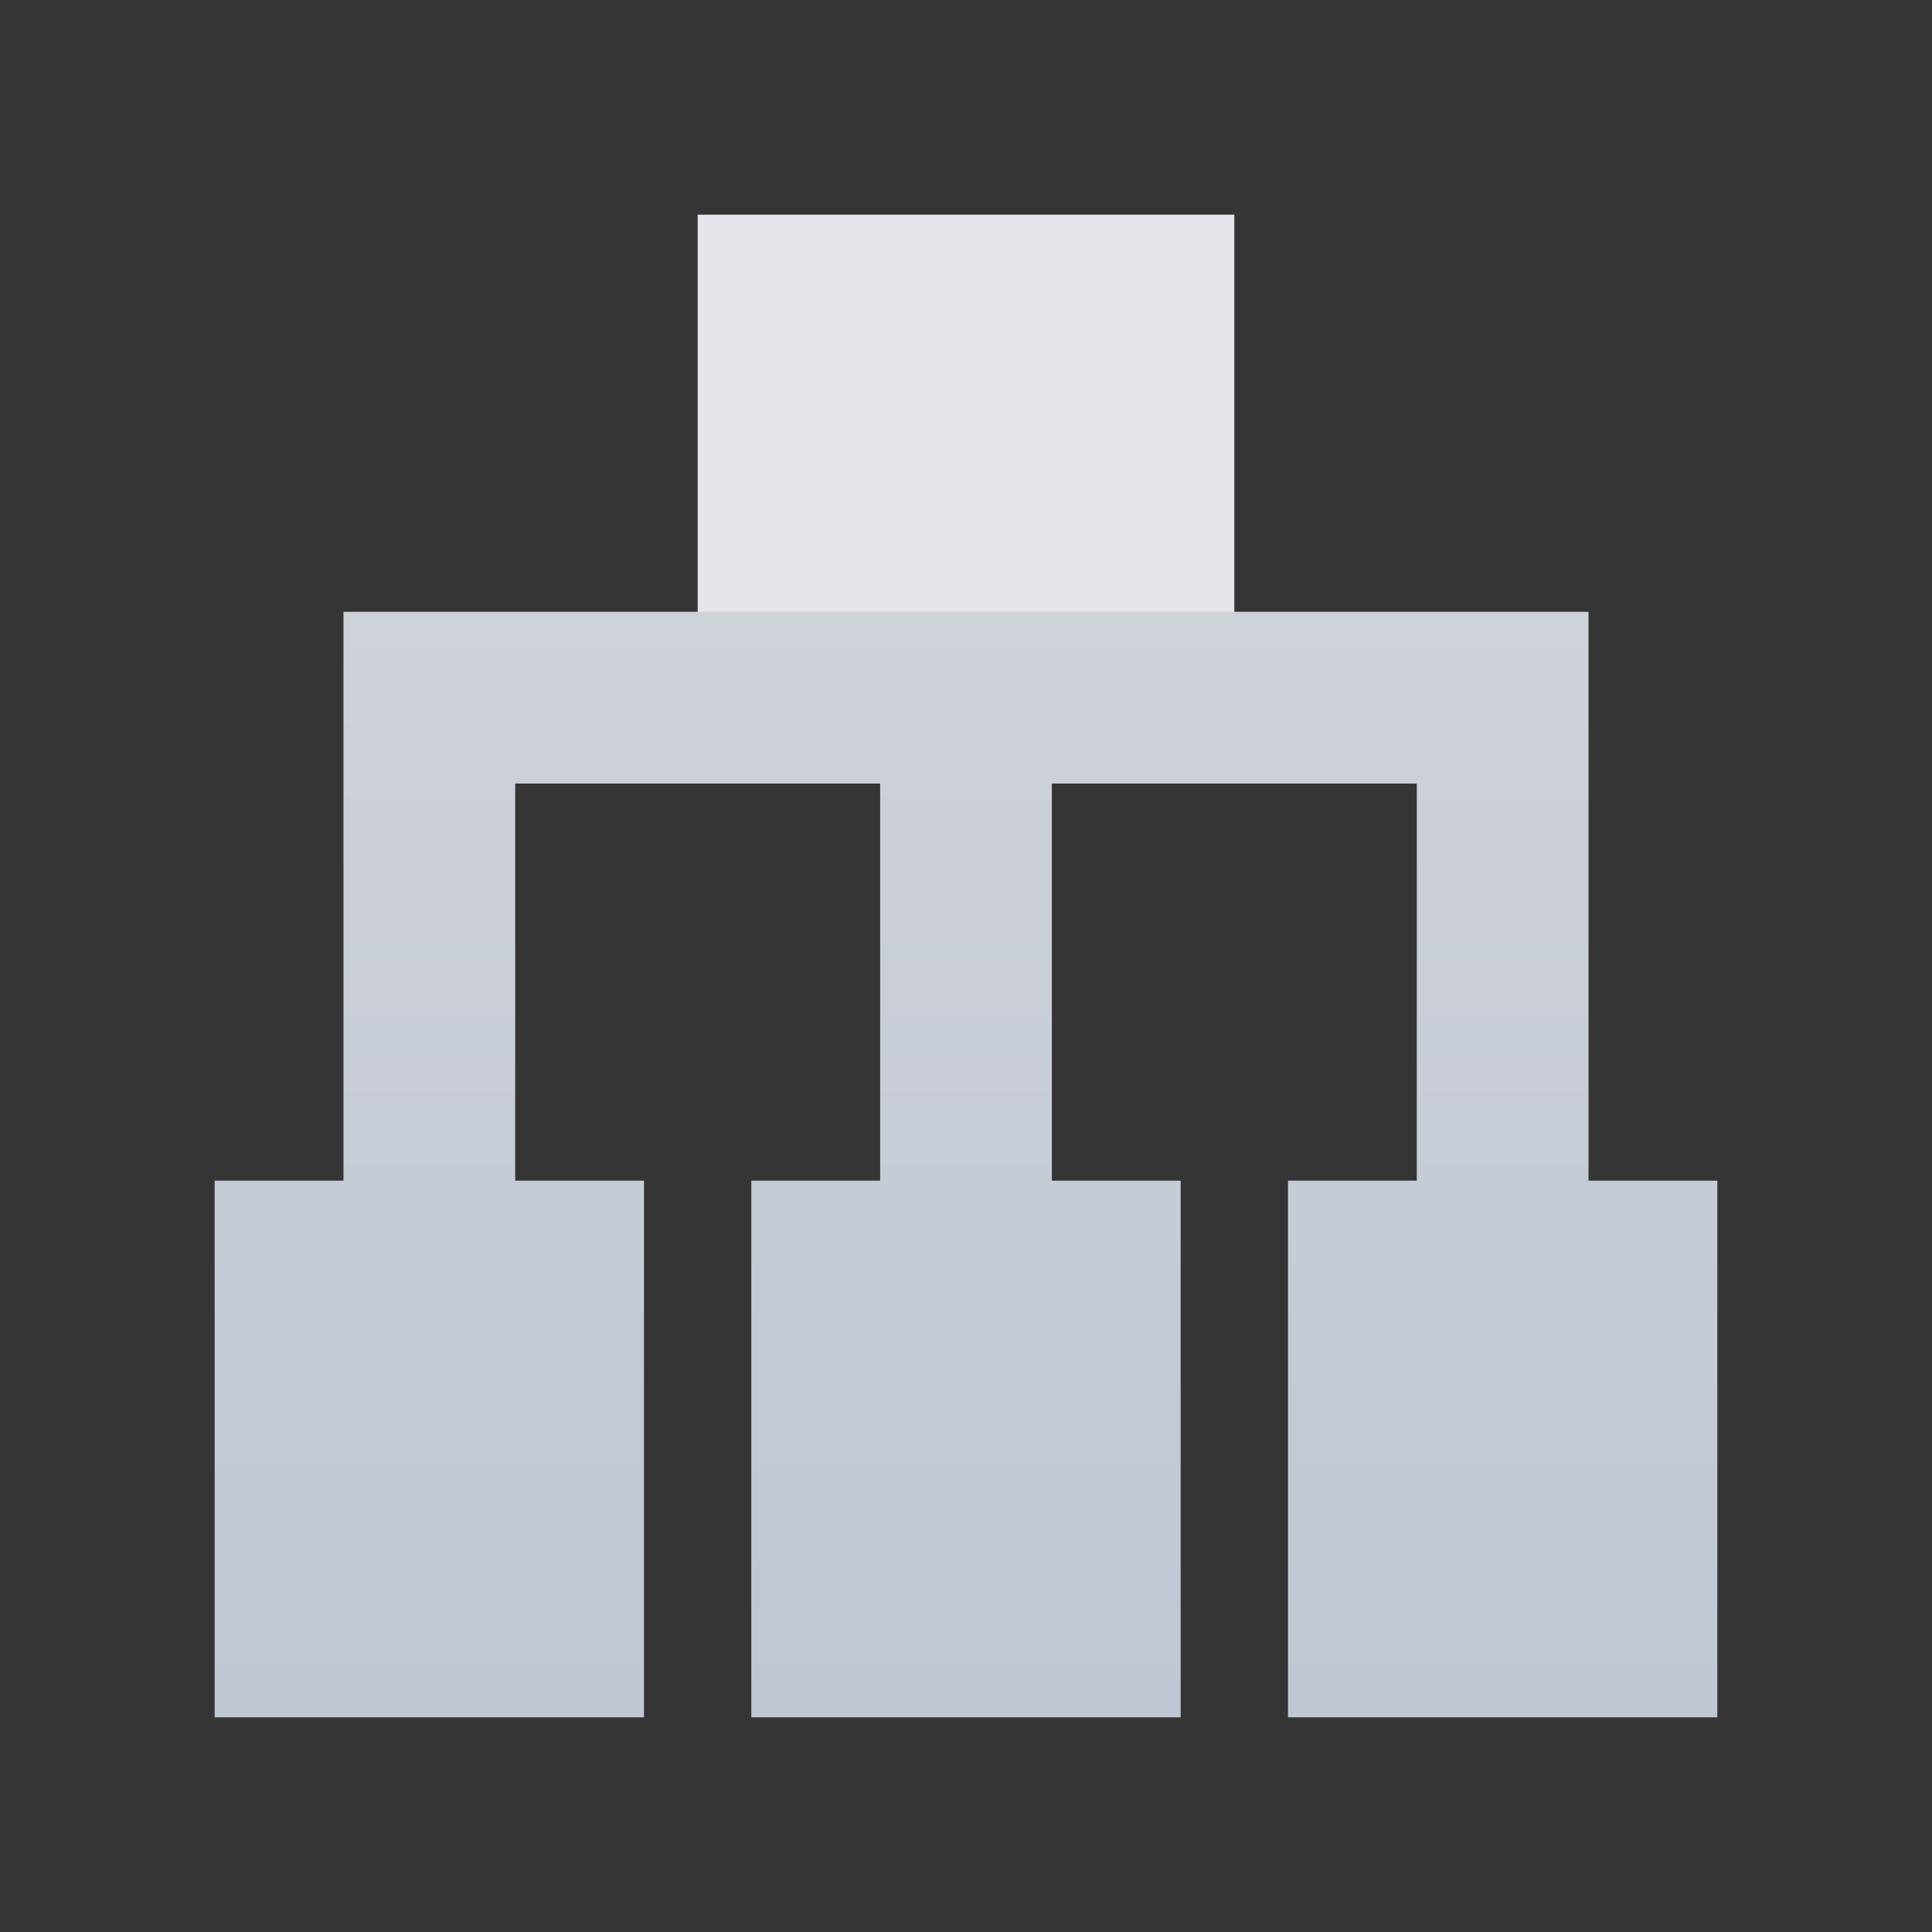 <svg width="18" height="18" viewBox="0 0 18 18" fill="none" xmlns="http://www.w3.org/2000/svg">
<rect x="0" y="0" width="18" height="18" fill="#333333" stroke="none"/>
<g id="&#228;&#190;&#167;&#232;&#190;&#185;&#230;&#160;&#143;-&#229;&#183;&#165;&#228;&#189;&#156;&#230;&#181;&#129;">
<rect width="18" height="18" fill="white" fill-opacity="0.01"/>
<path id="Rectangle 240647344" d="M6.5 2H11.5V6H6.5V2Z" fill="#E5E6EB"/>
<path id="Union" fill-rule="evenodd" clip-rule="evenodd" d="M4 5.7H3.2V6.5V11H2V16H6V11H4.8V7.3H8.2V11H7V16H11V11H9.8V7.3H13.2V11H12V16H16V11H14.8V6.5V5.7H14H9H4Z" fill="url(#paint0_linear_4981_8367)"/>
</g>
<defs>
<linearGradient id="paint0_linear_4981_8367" x1="9" y1="5.7" x2="9" y2="16" gradientUnits="userSpaceOnUse">
<stop stop-color="#CED2D9"/>
<stop offset="1" stop-color="#BFC7D4"/>
</linearGradient>
</defs>
</svg>
